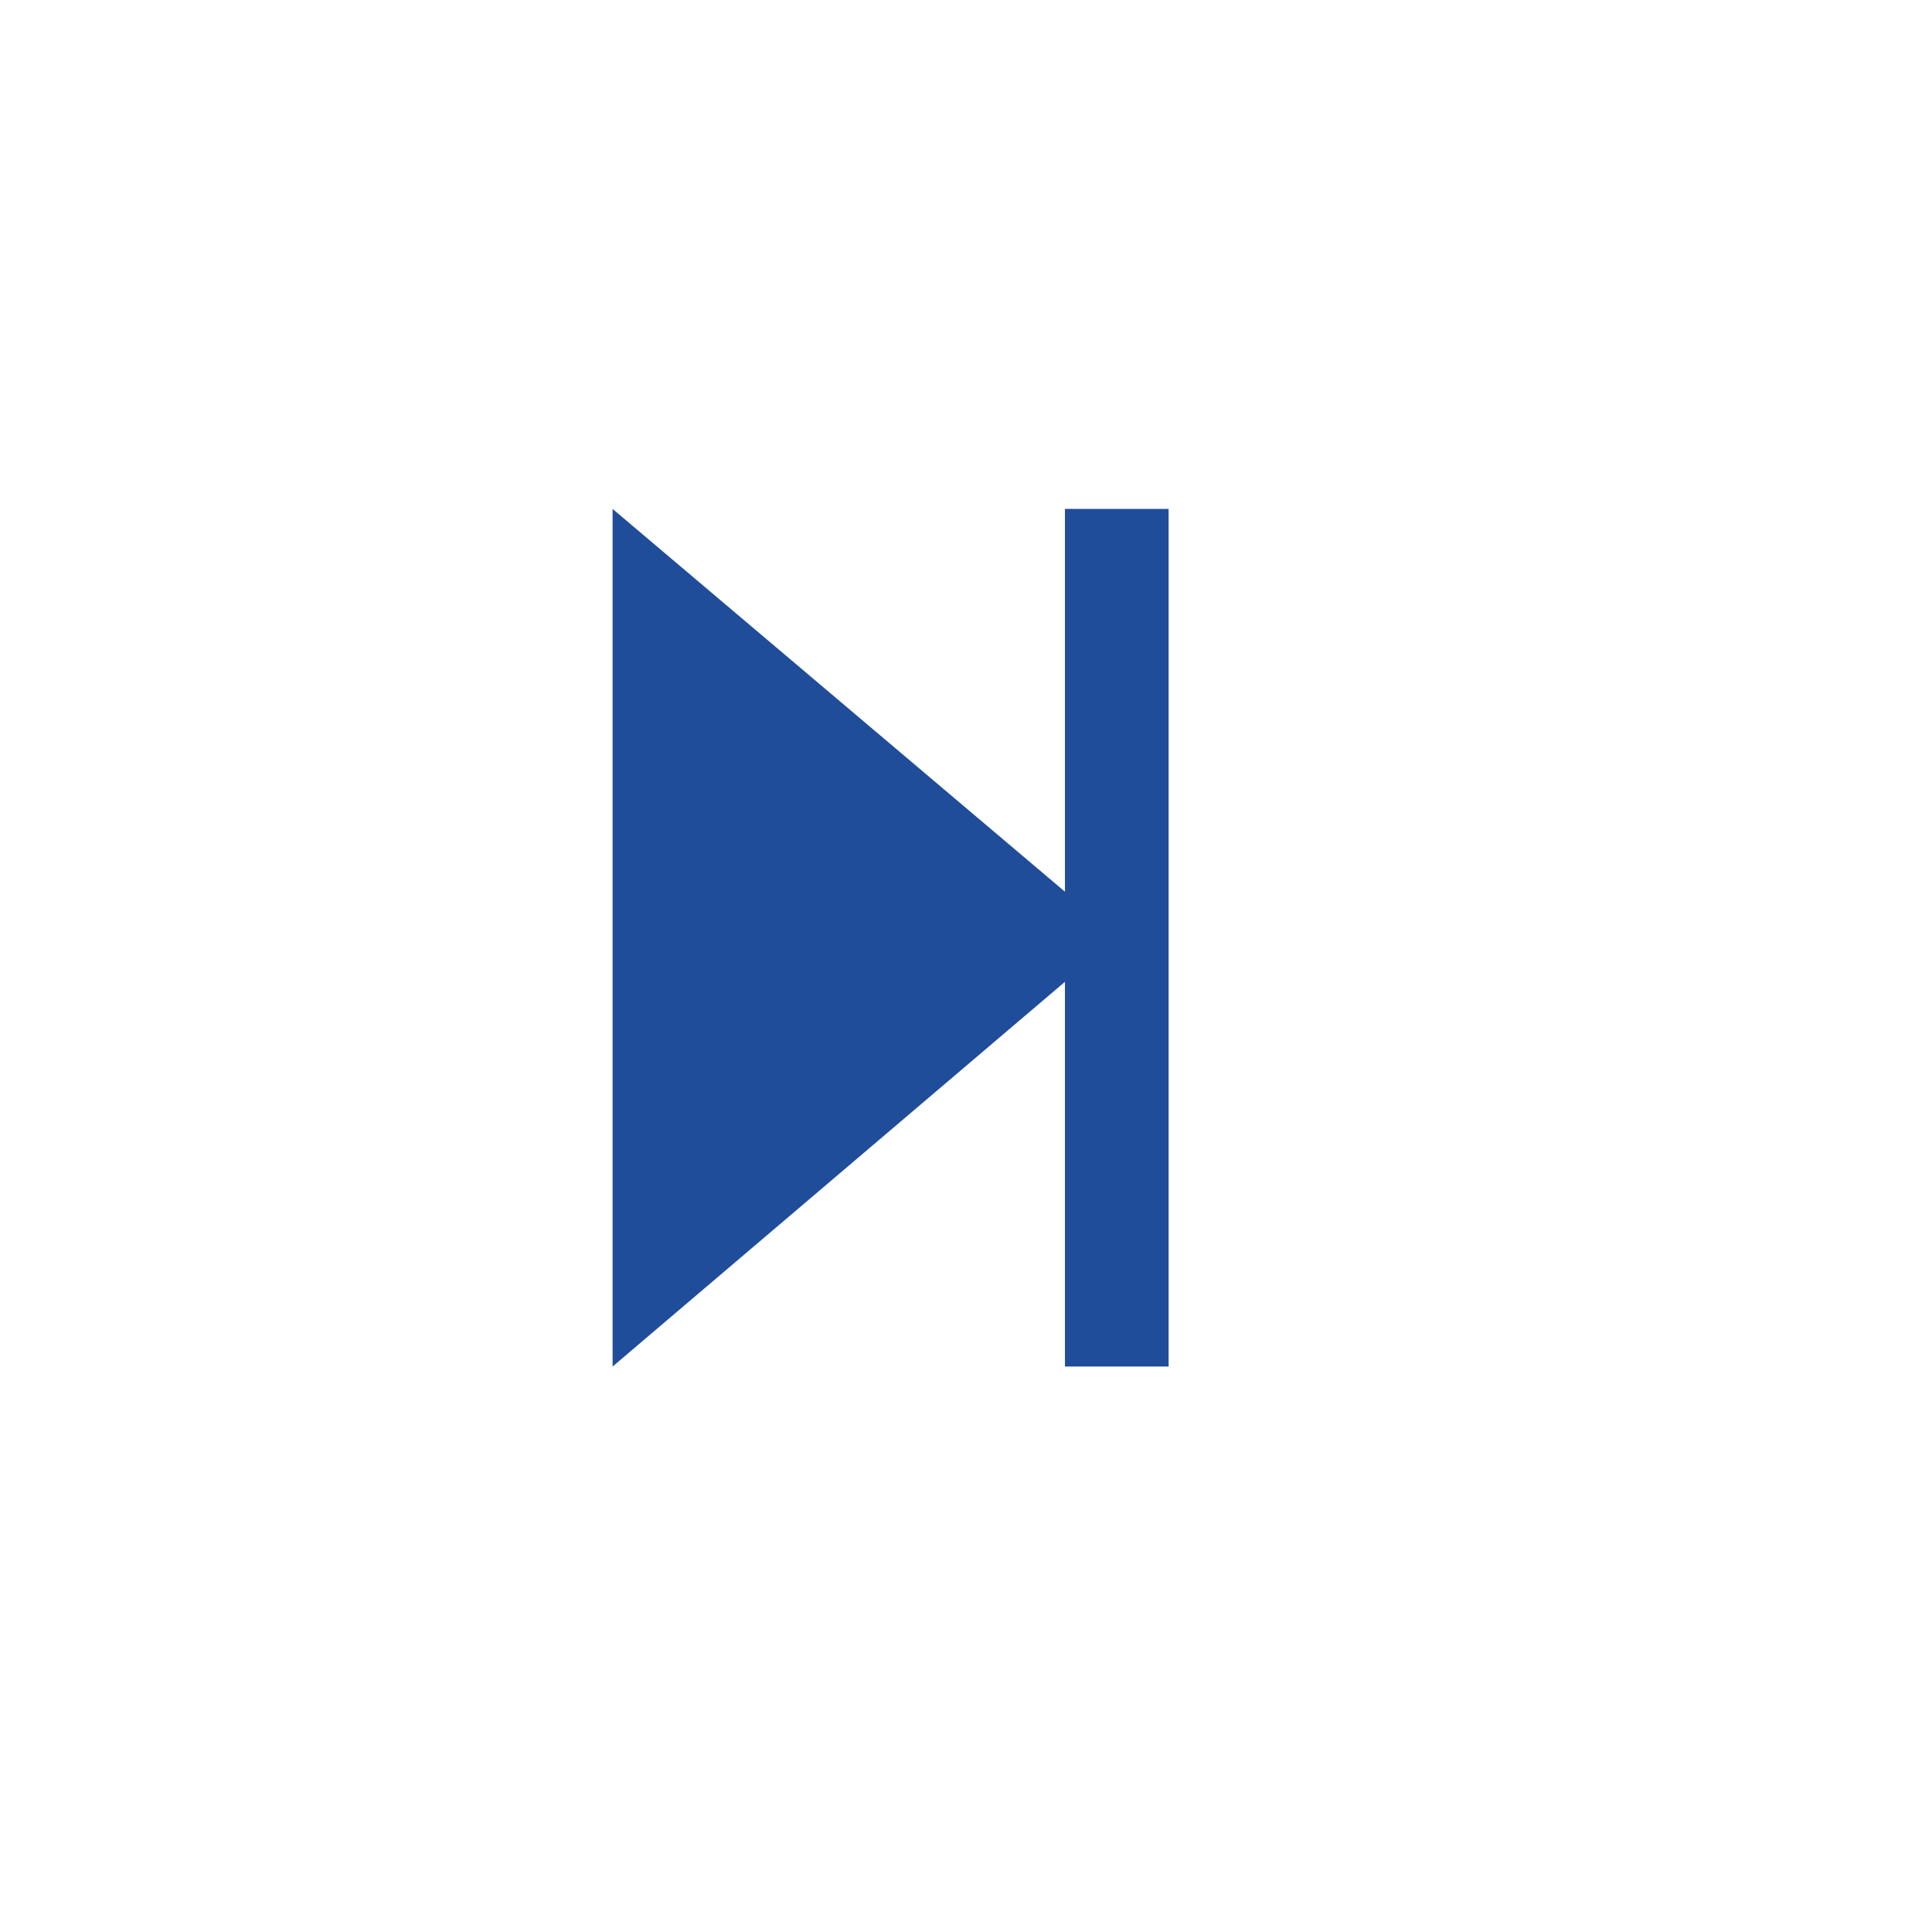 <?xml version="1.0" encoding="utf-8"?>
<!-- Generator: Adobe Illustrator 18.0.0, SVG Export Plug-In . SVG Version: 6.00 Build 0)  -->
<!DOCTYPE svg PUBLIC "-//W3C//DTD SVG 1.1//EN" "http://www.w3.org/Graphics/SVG/1.1/DTD/svg11.dtd">
<svg version="1.1" id="Capa_1" xmlns="http://www.w3.org/2000/svg" xmlns:xlink="http://www.w3.org/1999/xlink" x="0px" y="0px"
	 viewBox="0 0 41 41" enable-background="new 0 0 41 41" xml:space="preserve">
<g>
	<polyline fill="#1F4D9A" points="23.7,19.9 13,29 13,10.8 23.4,19.6 	"/>
</g>
<rect x="22.6" y="10.8" fill="#1F4D9A" width="2.2" height="18.2"/>
</svg>
